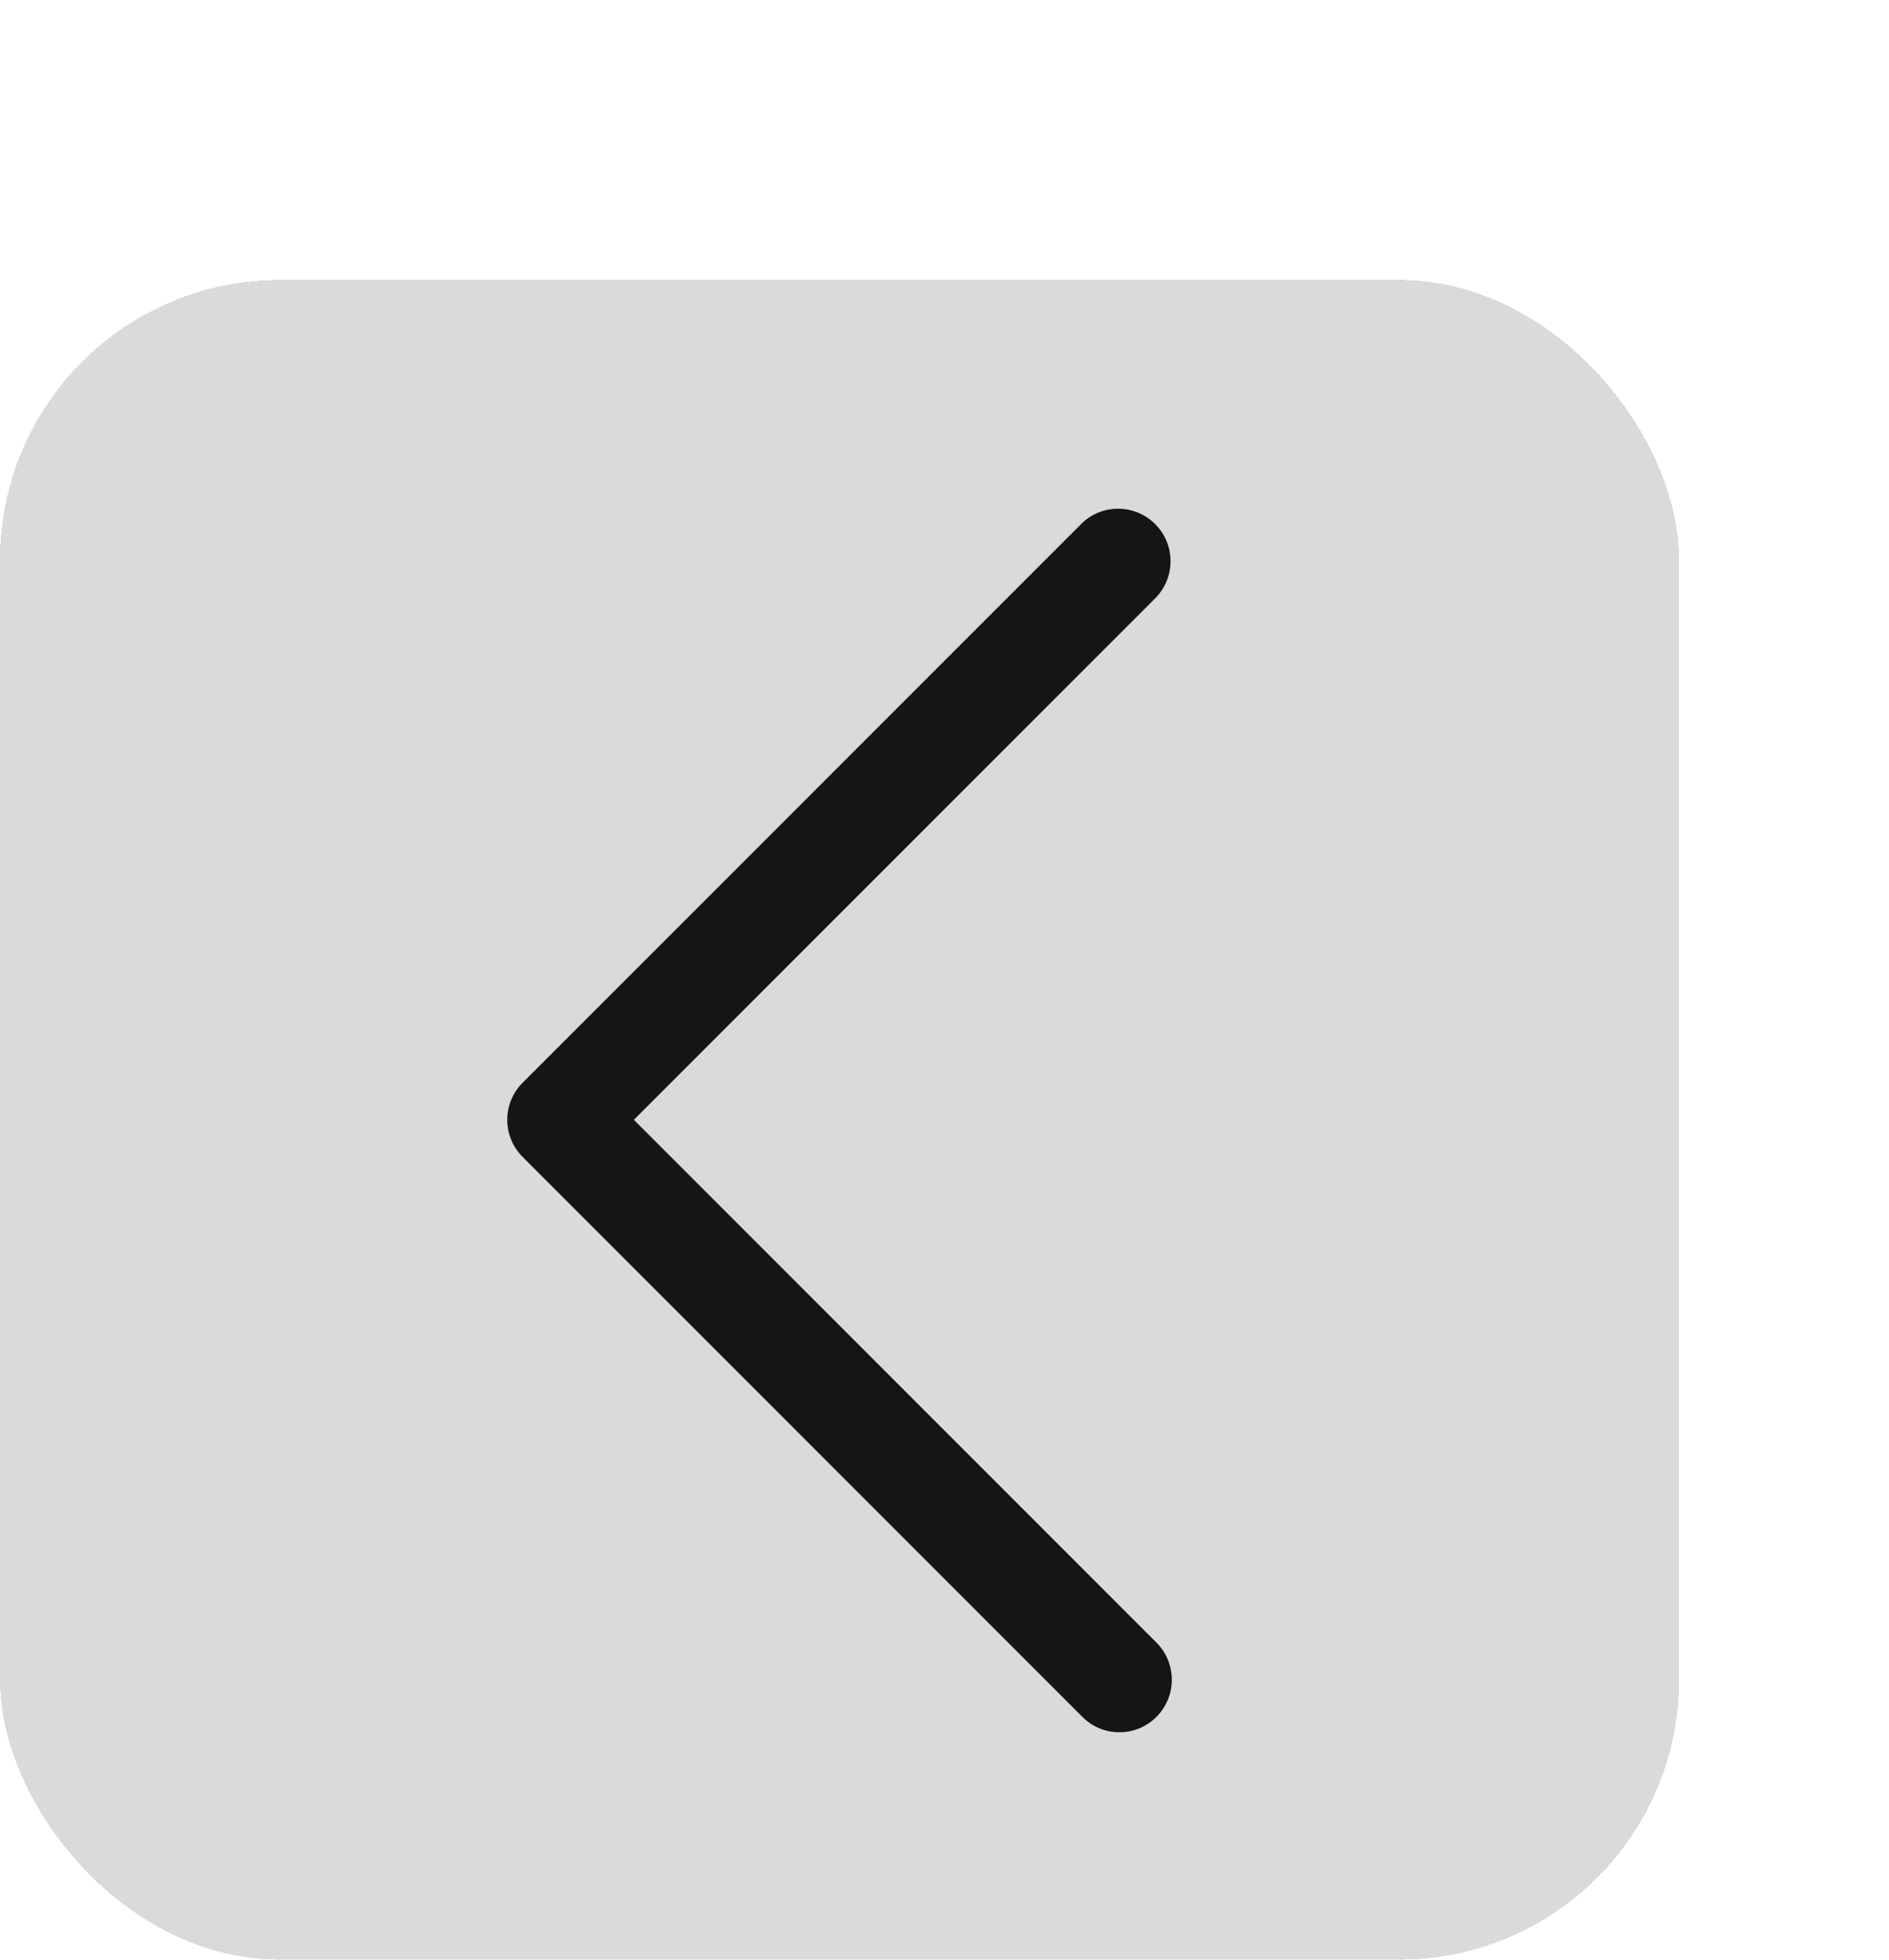 <svg width="27" height="28" viewBox="0 0 27 28" fill="none" xmlns="http://www.w3.org/2000/svg">
<g filter="url(#filter0_d_2651_3087)">
<rect x="3" width="24" height="24" rx="4" fill="#DADADA" shape-rendering="crispEdges"/>
<path d="M19 20.75C18.801 20.751 18.61 20.672 18.47 20.53L10.47 12.53C10.177 12.237 10.177 11.763 10.47 11.47L18.47 3.47C18.765 3.194 19.226 3.203 19.511 3.488C19.797 3.774 19.805 4.234 19.53 4.53L12.06 12L19.53 19.47C19.822 19.763 19.822 20.237 19.53 20.53C19.39 20.672 19.199 20.751 19 20.75Z" fill="#141515"/>
</g>
<defs>
<filter id="filter0_d_2651_3087" x="0" y="0" width="27" height="28" filterUnits="userSpaceOnUse" color-interpolation-filters="sRGB">
<feFlood flood-opacity="0" result="BackgroundImageFix"/>
<feColorMatrix in="SourceAlpha" type="matrix" values="0 0 0 0 0 0 0 0 0 0 0 0 0 0 0 0 0 0 127 0" result="hardAlpha"/>
<feOffset dx="-3" dy="4"/>
<feComposite in2="hardAlpha" operator="out"/>
<feColorMatrix type="matrix" values="0 0 0 0 0 0 0 0 0 0 0 0 0 0 0 0 0 0 1 0"/>
<feBlend mode="normal" in2="BackgroundImageFix" result="effect1_dropShadow_2651_3087"/>
<feBlend mode="normal" in="SourceGraphic" in2="effect1_dropShadow_2651_3087" result="shape"/>
</filter>
</defs>
</svg>
